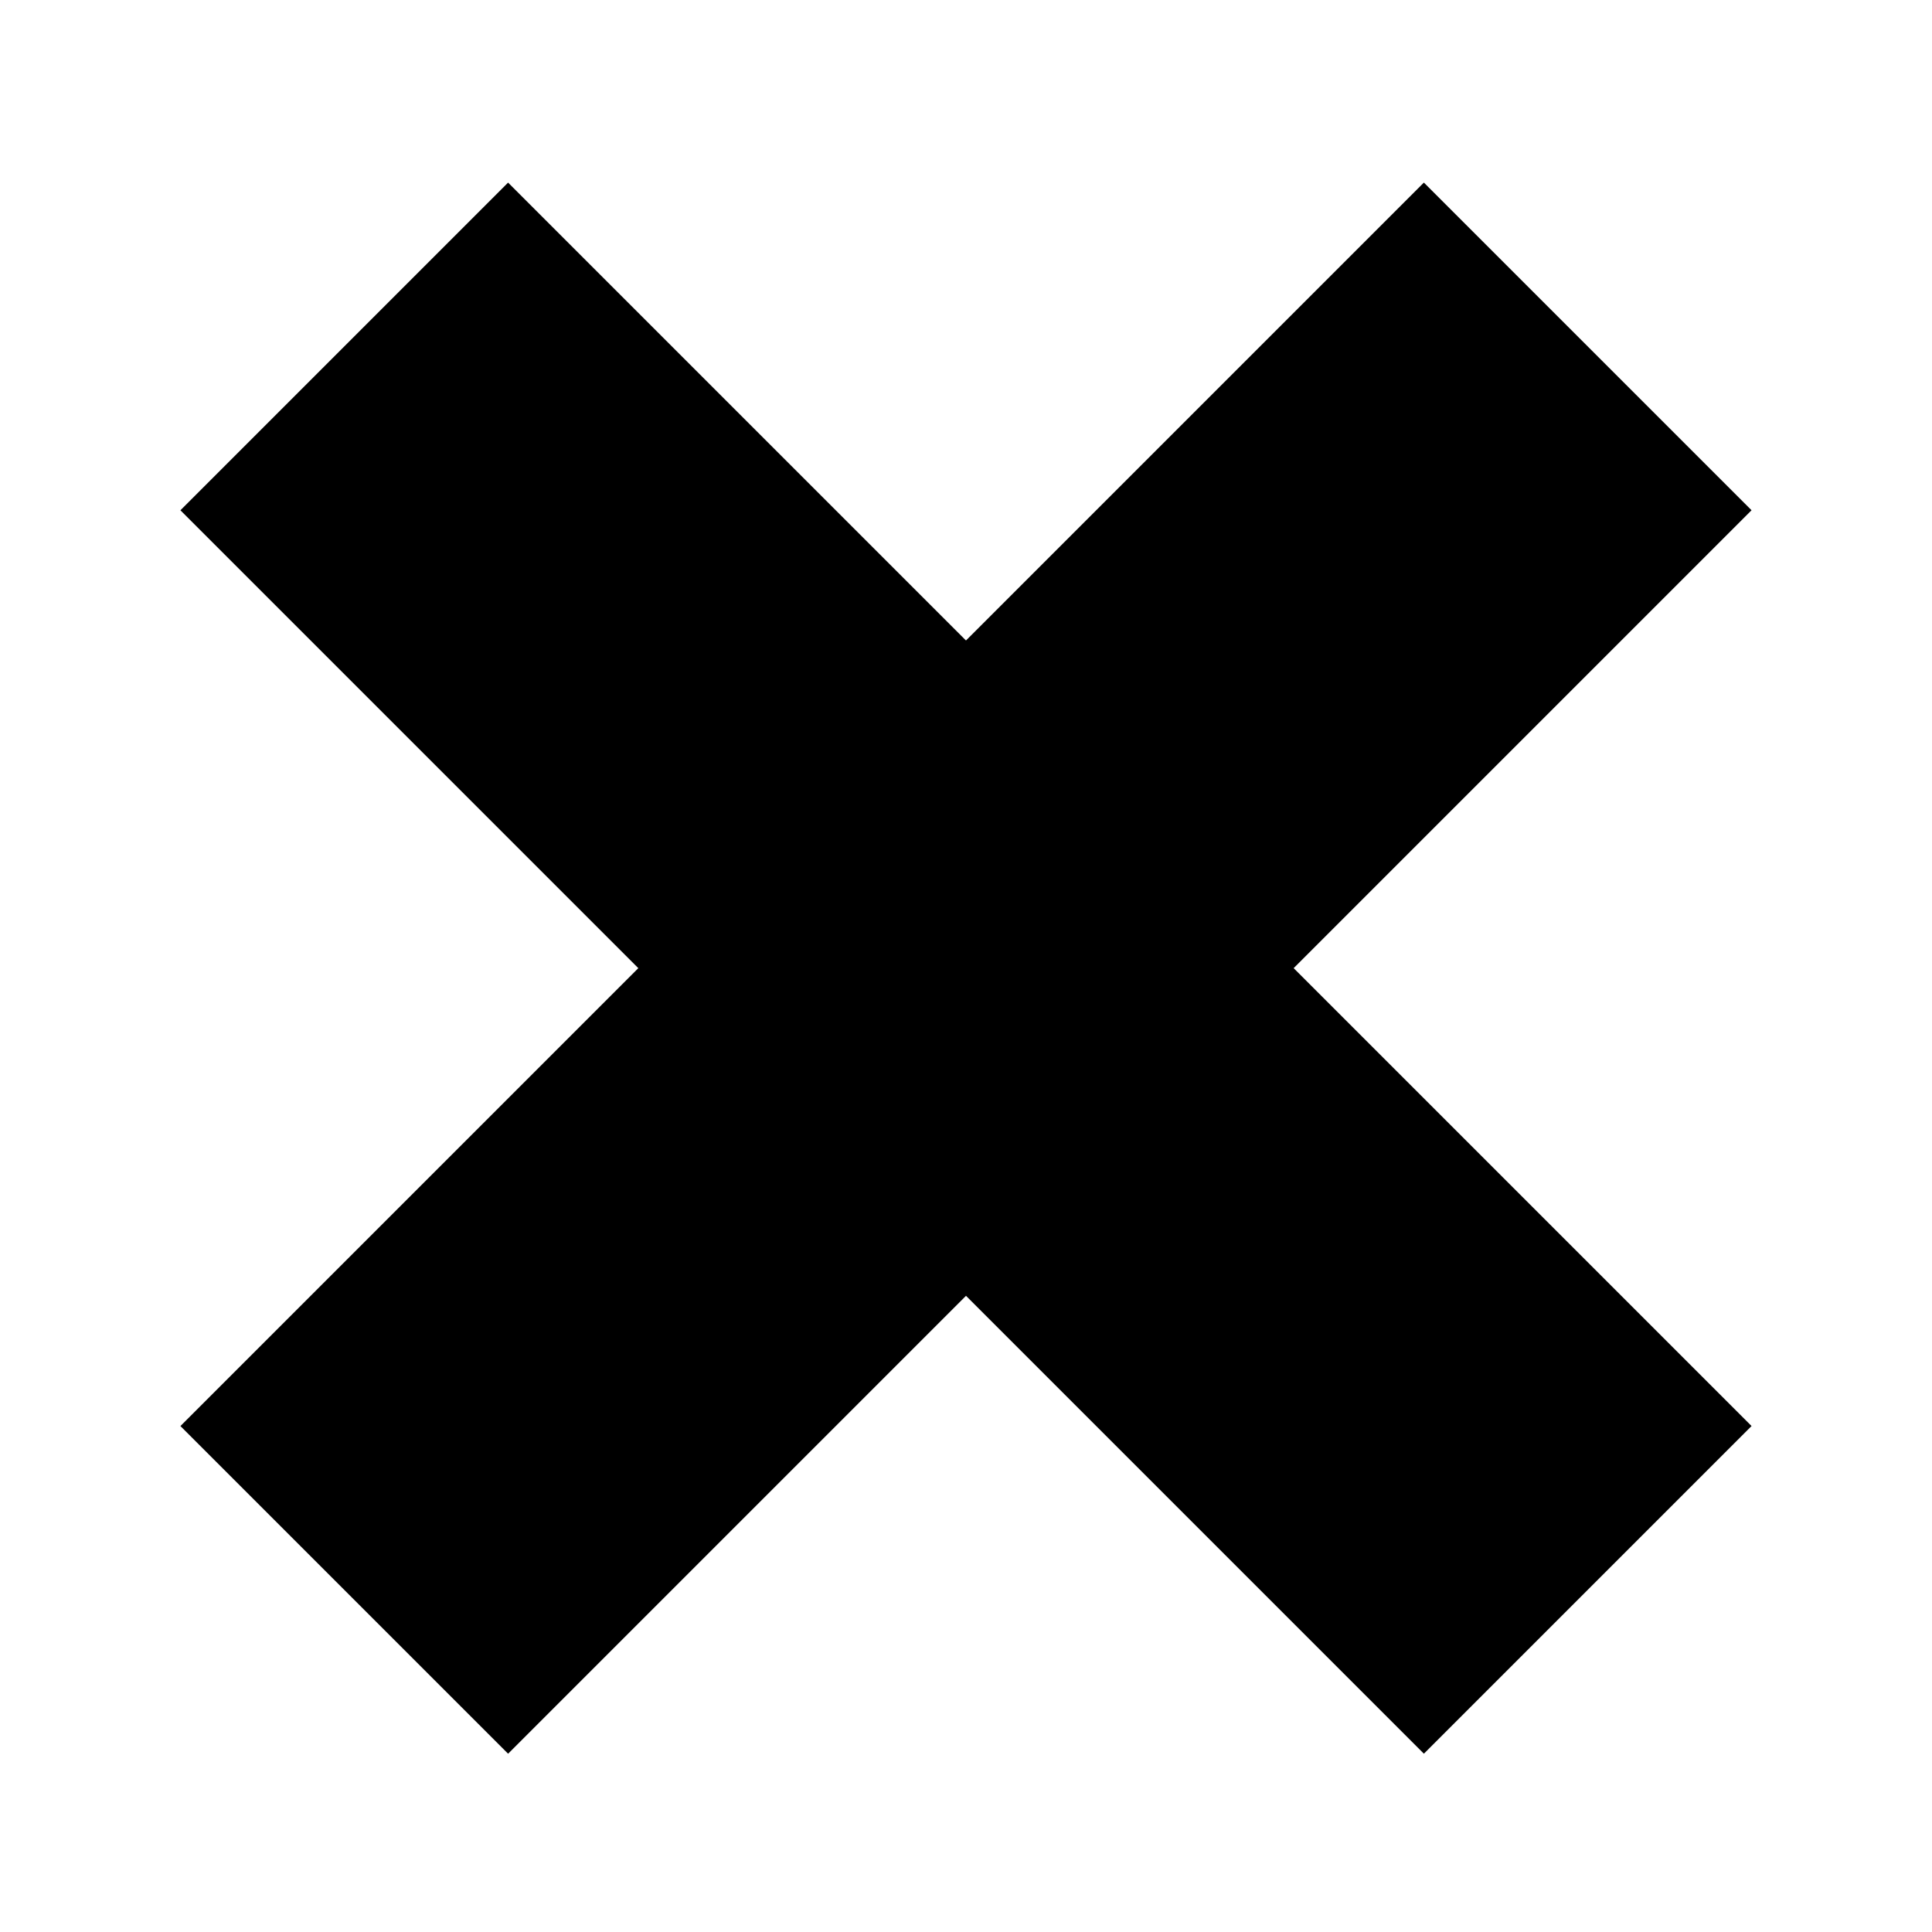<svg xmlns="http://www.w3.org/2000/svg" xmlns:xlink="http://www.w3.org/1999/xlink" preserveAspectRatio="none" width="20" height="20"><defs><path fill="#000" d="M148 93.5v-39H93.5V0h-39v54.5H0v39h54.5V148h39V93.5H148z" id="a"/></defs><use xlink:href="#a" transform="rotate(44.999 8.44 10.646) scale(.123)"/></svg>